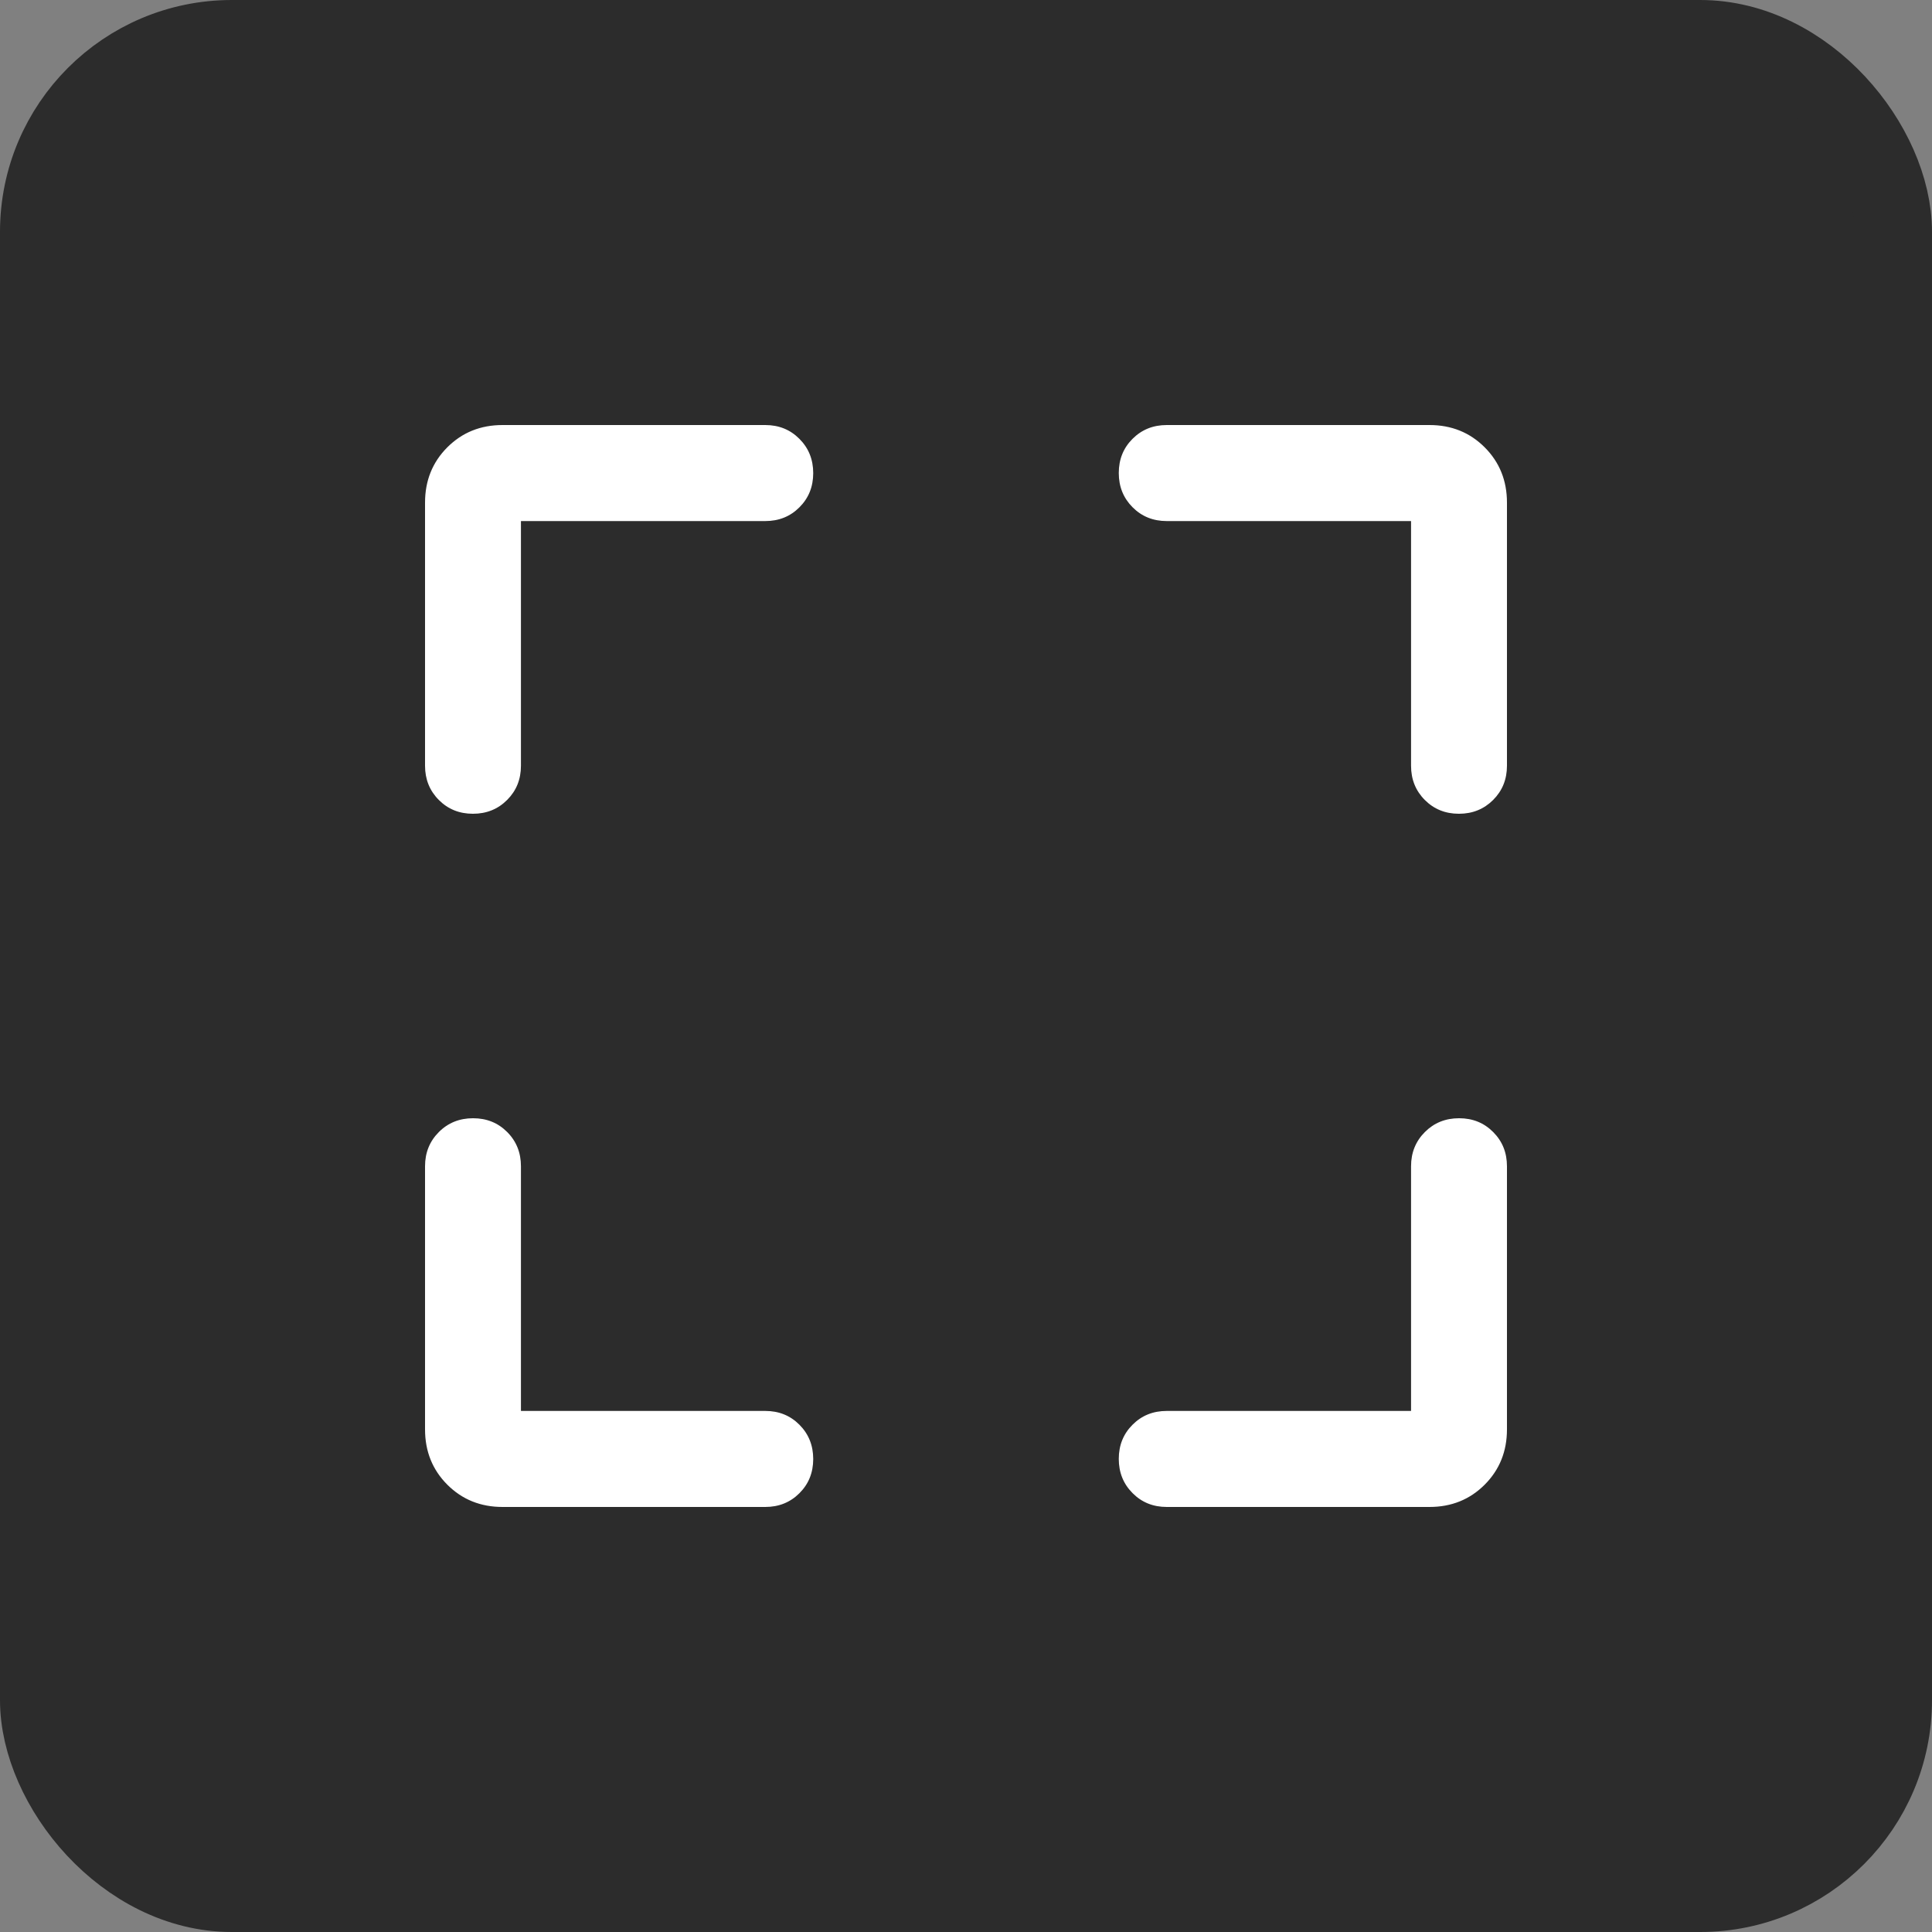 <svg width="50" height="50" viewBox="0 0 50 50" fill="none" xmlns="http://www.w3.org/2000/svg">
<rect x="0" y="0" width="50" height="50" fill="#808080" stroke="none"/>
<rect x="1" y="1" width="48" height="48" rx="5" fill="#2C2C2C" stroke="#2C2C2C" stroke-width="2"/>
<path d="M13.482 36.515H19.805C20.157 36.515 20.452 36.634 20.689 36.872C20.927 37.111 21.046 37.407 21.046 37.759C21.046 38.112 20.927 38.407 20.689 38.644C20.452 38.881 20.157 39 19.805 39H13.005C12.437 39 11.961 38.808 11.576 38.423C11.192 38.038 11 37.561 11 36.993V30.183C11 29.831 11.119 29.536 11.357 29.298C11.595 29.059 11.891 28.94 12.243 28.94C12.595 28.94 12.89 29.059 13.127 29.298C13.364 29.536 13.482 29.831 13.482 30.183V36.515ZM36.518 36.515V30.183C36.518 29.831 36.637 29.536 36.875 29.298C37.113 29.059 37.408 28.94 37.761 28.94C38.113 28.94 38.407 29.059 38.644 29.298C38.882 29.536 39 29.831 39 30.183V36.993C39 37.561 38.808 38.038 38.424 38.423C38.039 38.808 37.563 39 36.995 39H30.195C29.843 39 29.548 38.881 29.311 38.642C29.073 38.404 28.954 38.108 28.954 37.756C28.954 37.403 29.073 37.108 29.311 36.871C29.548 36.633 29.843 36.515 30.195 36.515H36.518ZM13.482 13.485V19.817C13.482 20.169 13.363 20.464 13.125 20.702C12.887 20.941 12.592 21.06 12.239 21.06C11.887 21.06 11.593 20.941 11.356 20.702C11.119 20.464 11 20.169 11 19.817V13.007C11 12.439 11.192 11.962 11.576 11.577C11.961 11.192 12.437 11 13.005 11H19.805C20.157 11 20.452 11.119 20.689 11.358C20.927 11.596 21.046 11.892 21.046 12.244C21.046 12.597 20.927 12.892 20.689 13.129C20.452 13.367 20.157 13.485 19.805 13.485H13.482ZM36.518 13.485H30.195C29.843 13.485 29.548 13.366 29.311 13.128C29.073 12.889 28.954 12.594 28.954 12.241C28.954 11.888 29.073 11.593 29.311 11.356C29.548 11.119 29.843 11 30.195 11H36.995C37.563 11 38.039 11.192 38.424 11.577C38.808 11.962 39 12.439 39 13.007V19.817C39 20.169 38.881 20.464 38.643 20.702C38.404 20.941 38.109 21.06 37.757 21.06C37.405 21.06 37.11 20.941 36.873 20.702C36.636 20.464 36.518 20.169 36.518 19.817V13.485Z" fill="white"/>
</svg>
